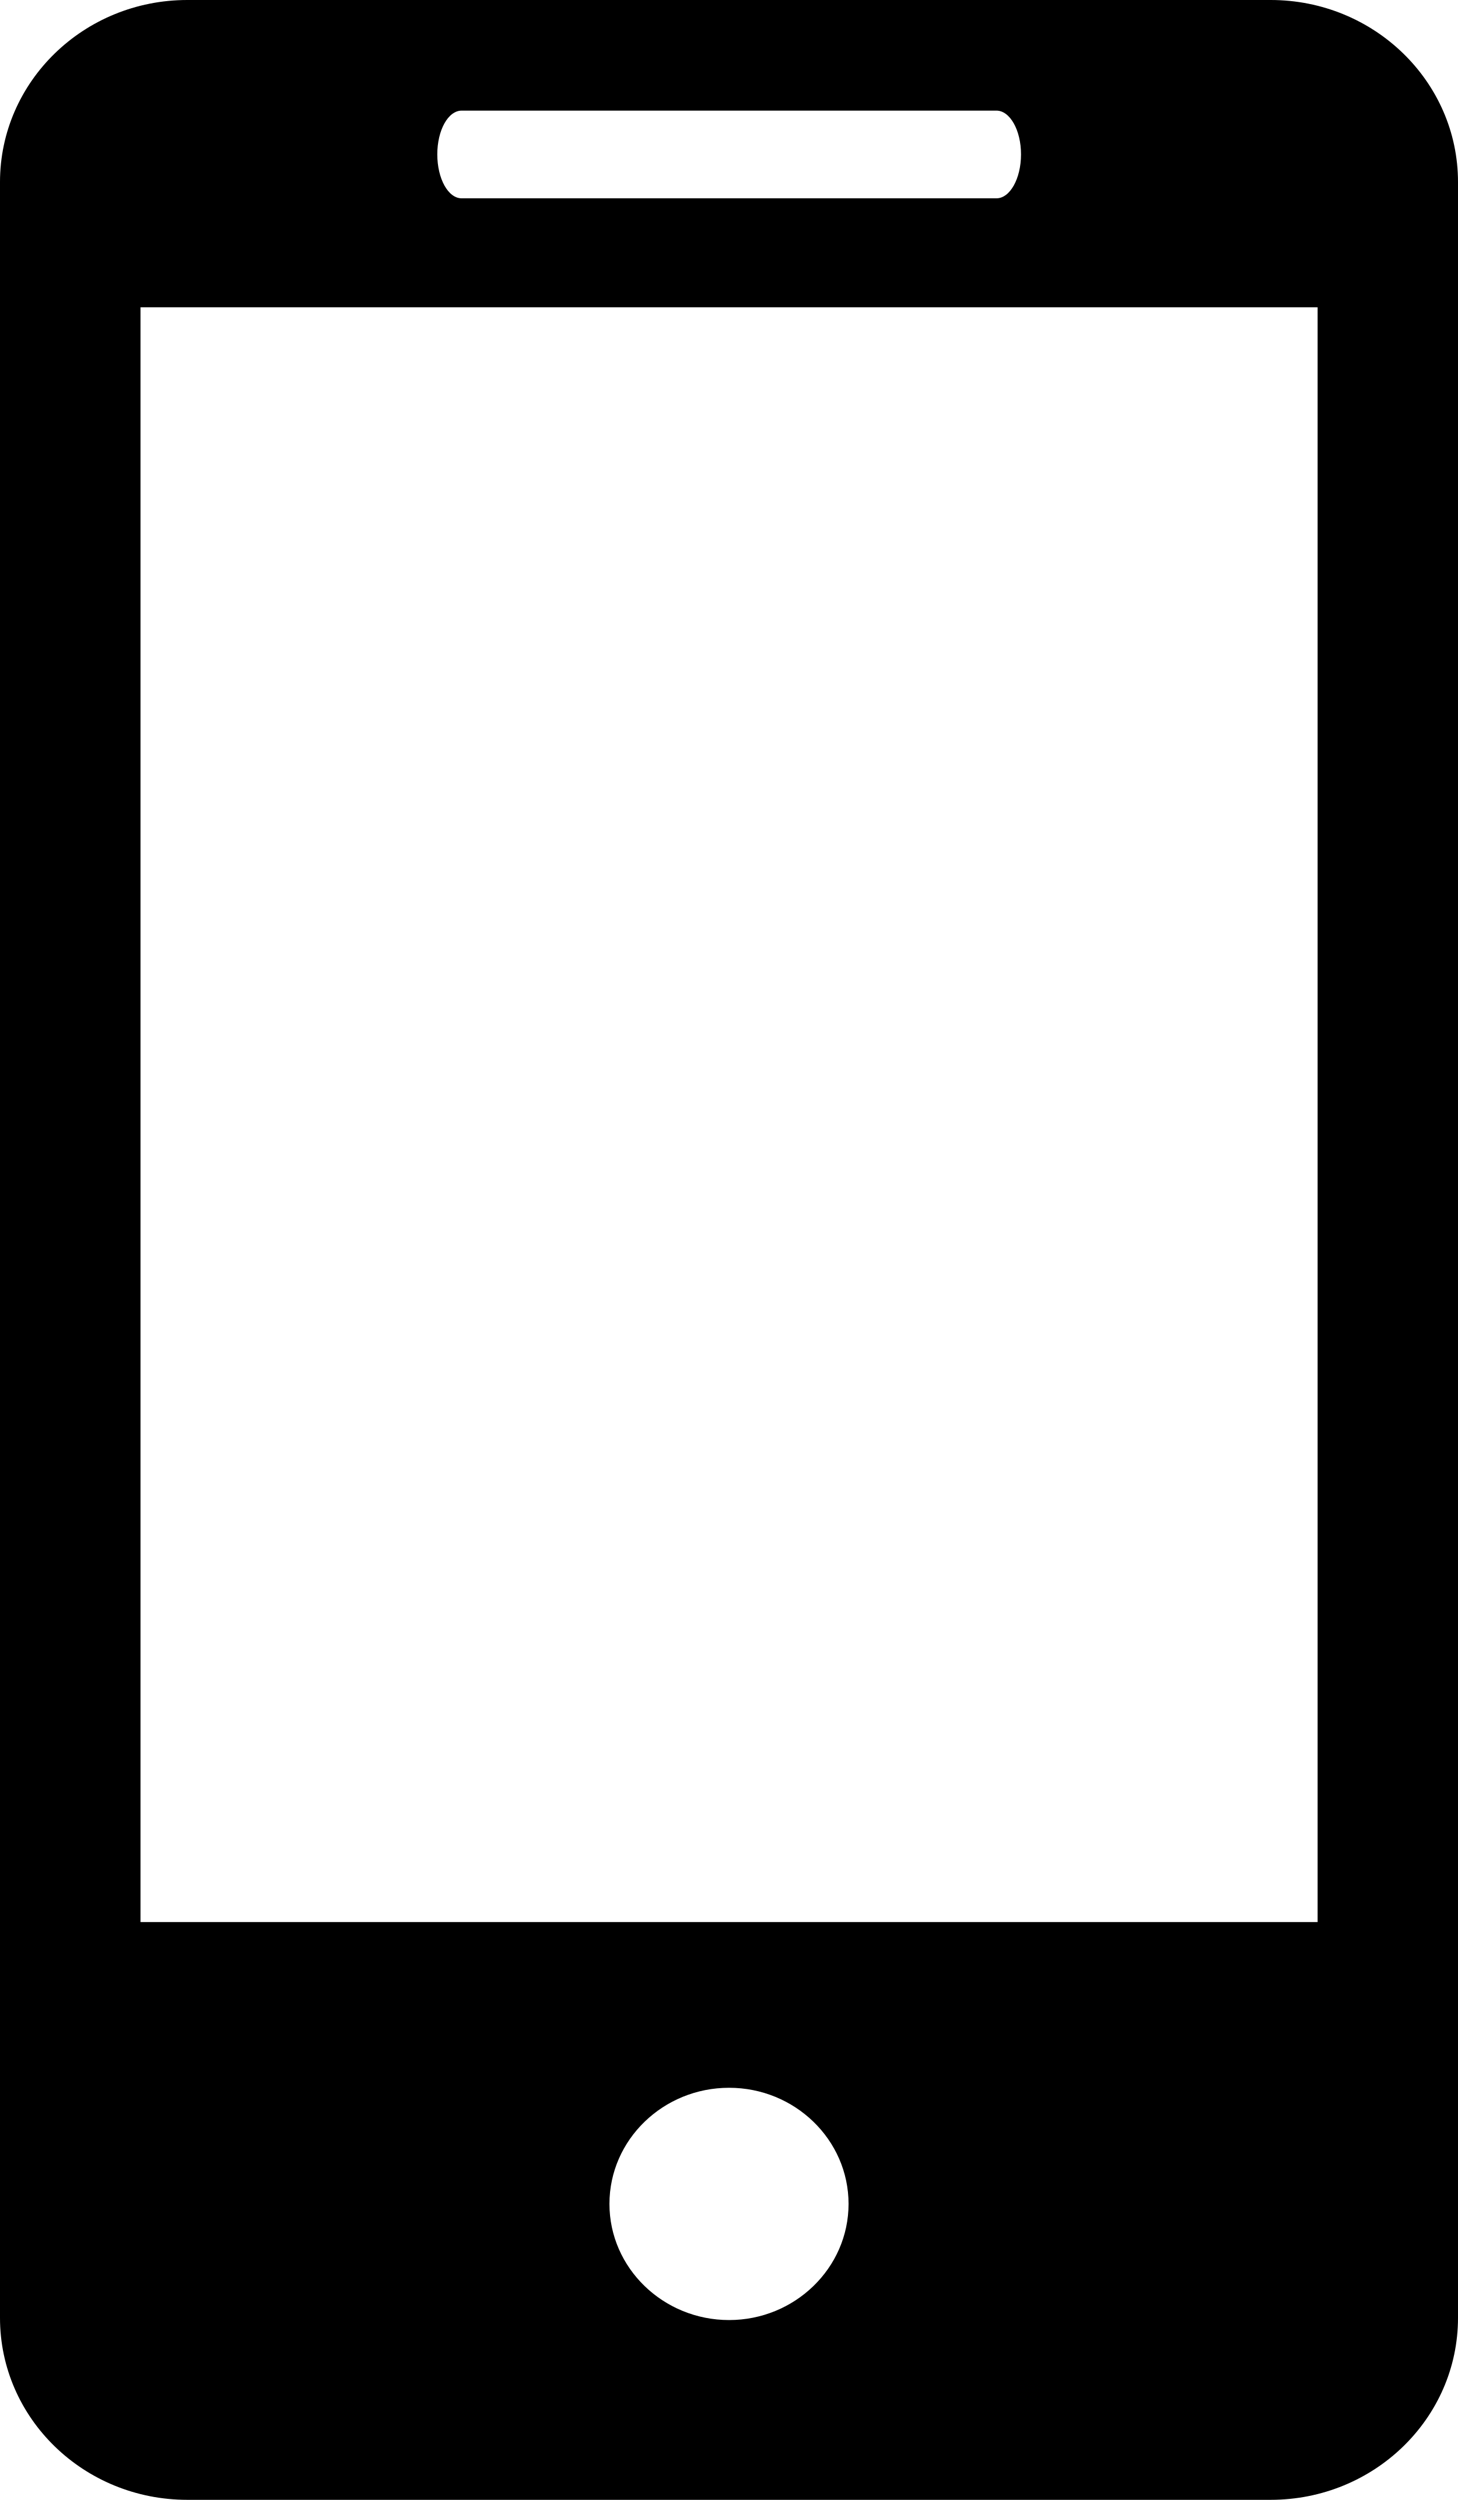 <?xml version="1.0" encoding="UTF-8"?>
<svg width="14px" height="24px" viewBox="0 0 14 24" version="1.1" xmlns="http://www.w3.org/2000/svg" xmlns:xlink="http://www.w3.org/1999/xlink">
    <!-- Generator: Sketch 52.1 (67048) - http://www.bohemiancoding.com/sketch -->
    <title>Shape</title>
    <desc>Created with Sketch.</desc>
    <g id="Page-1" stroke="none" stroke-width="1" fill="none" fill-rule="evenodd">
        <g id="Log-In---By-Login" transform="translate(-543, -188)" fill="#000000" fill-rule="nonzero">
            <g id="Content">
                <g id="Form" transform="translate(465, 117)">
                    <g id="Tabs" transform="translate(50, 58)">
                        <g id="Tab-1">
                            <g id="Text" transform="translate(28, 13)">
                                <path d="M12.201,0 L1.799,0 C0.804,0 0,0.784 0,1.748 L0,22.253 C0,23.217 0.804,24 1.799,24 L12.201,24 C13.195,24 14,23.217 14,22.253 L14,1.748 C14,0.784 13.195,0 12.201,0 Z M4.433,1.062 L9.568,1.062 C9.698,1.062 9.804,1.25 9.804,1.482 C9.804,1.715 9.698,1.904 9.568,1.904 L4.433,1.904 C4.303,1.904 4.199,1.715 4.199,1.482 C4.199,1.25 4.303,1.062 4.433,1.062 Z M7.001,22.274 C6.368,22.274 5.852,21.774 5.852,21.159 C5.852,20.543 6.368,20.044 7.001,20.044 C7.632,20.044 8.148,20.543 8.148,21.159 C8.148,21.774 7.632,22.274 7.001,22.274 Z M12.652,18.453 L1.349,18.453 L1.349,2.95 L12.652,2.95 L12.652,18.453 Z" id="Shape"></path>
                            </g>
                        </g>
                    </g>
                </g>
            </g>
        </g>
    </g>
</svg>